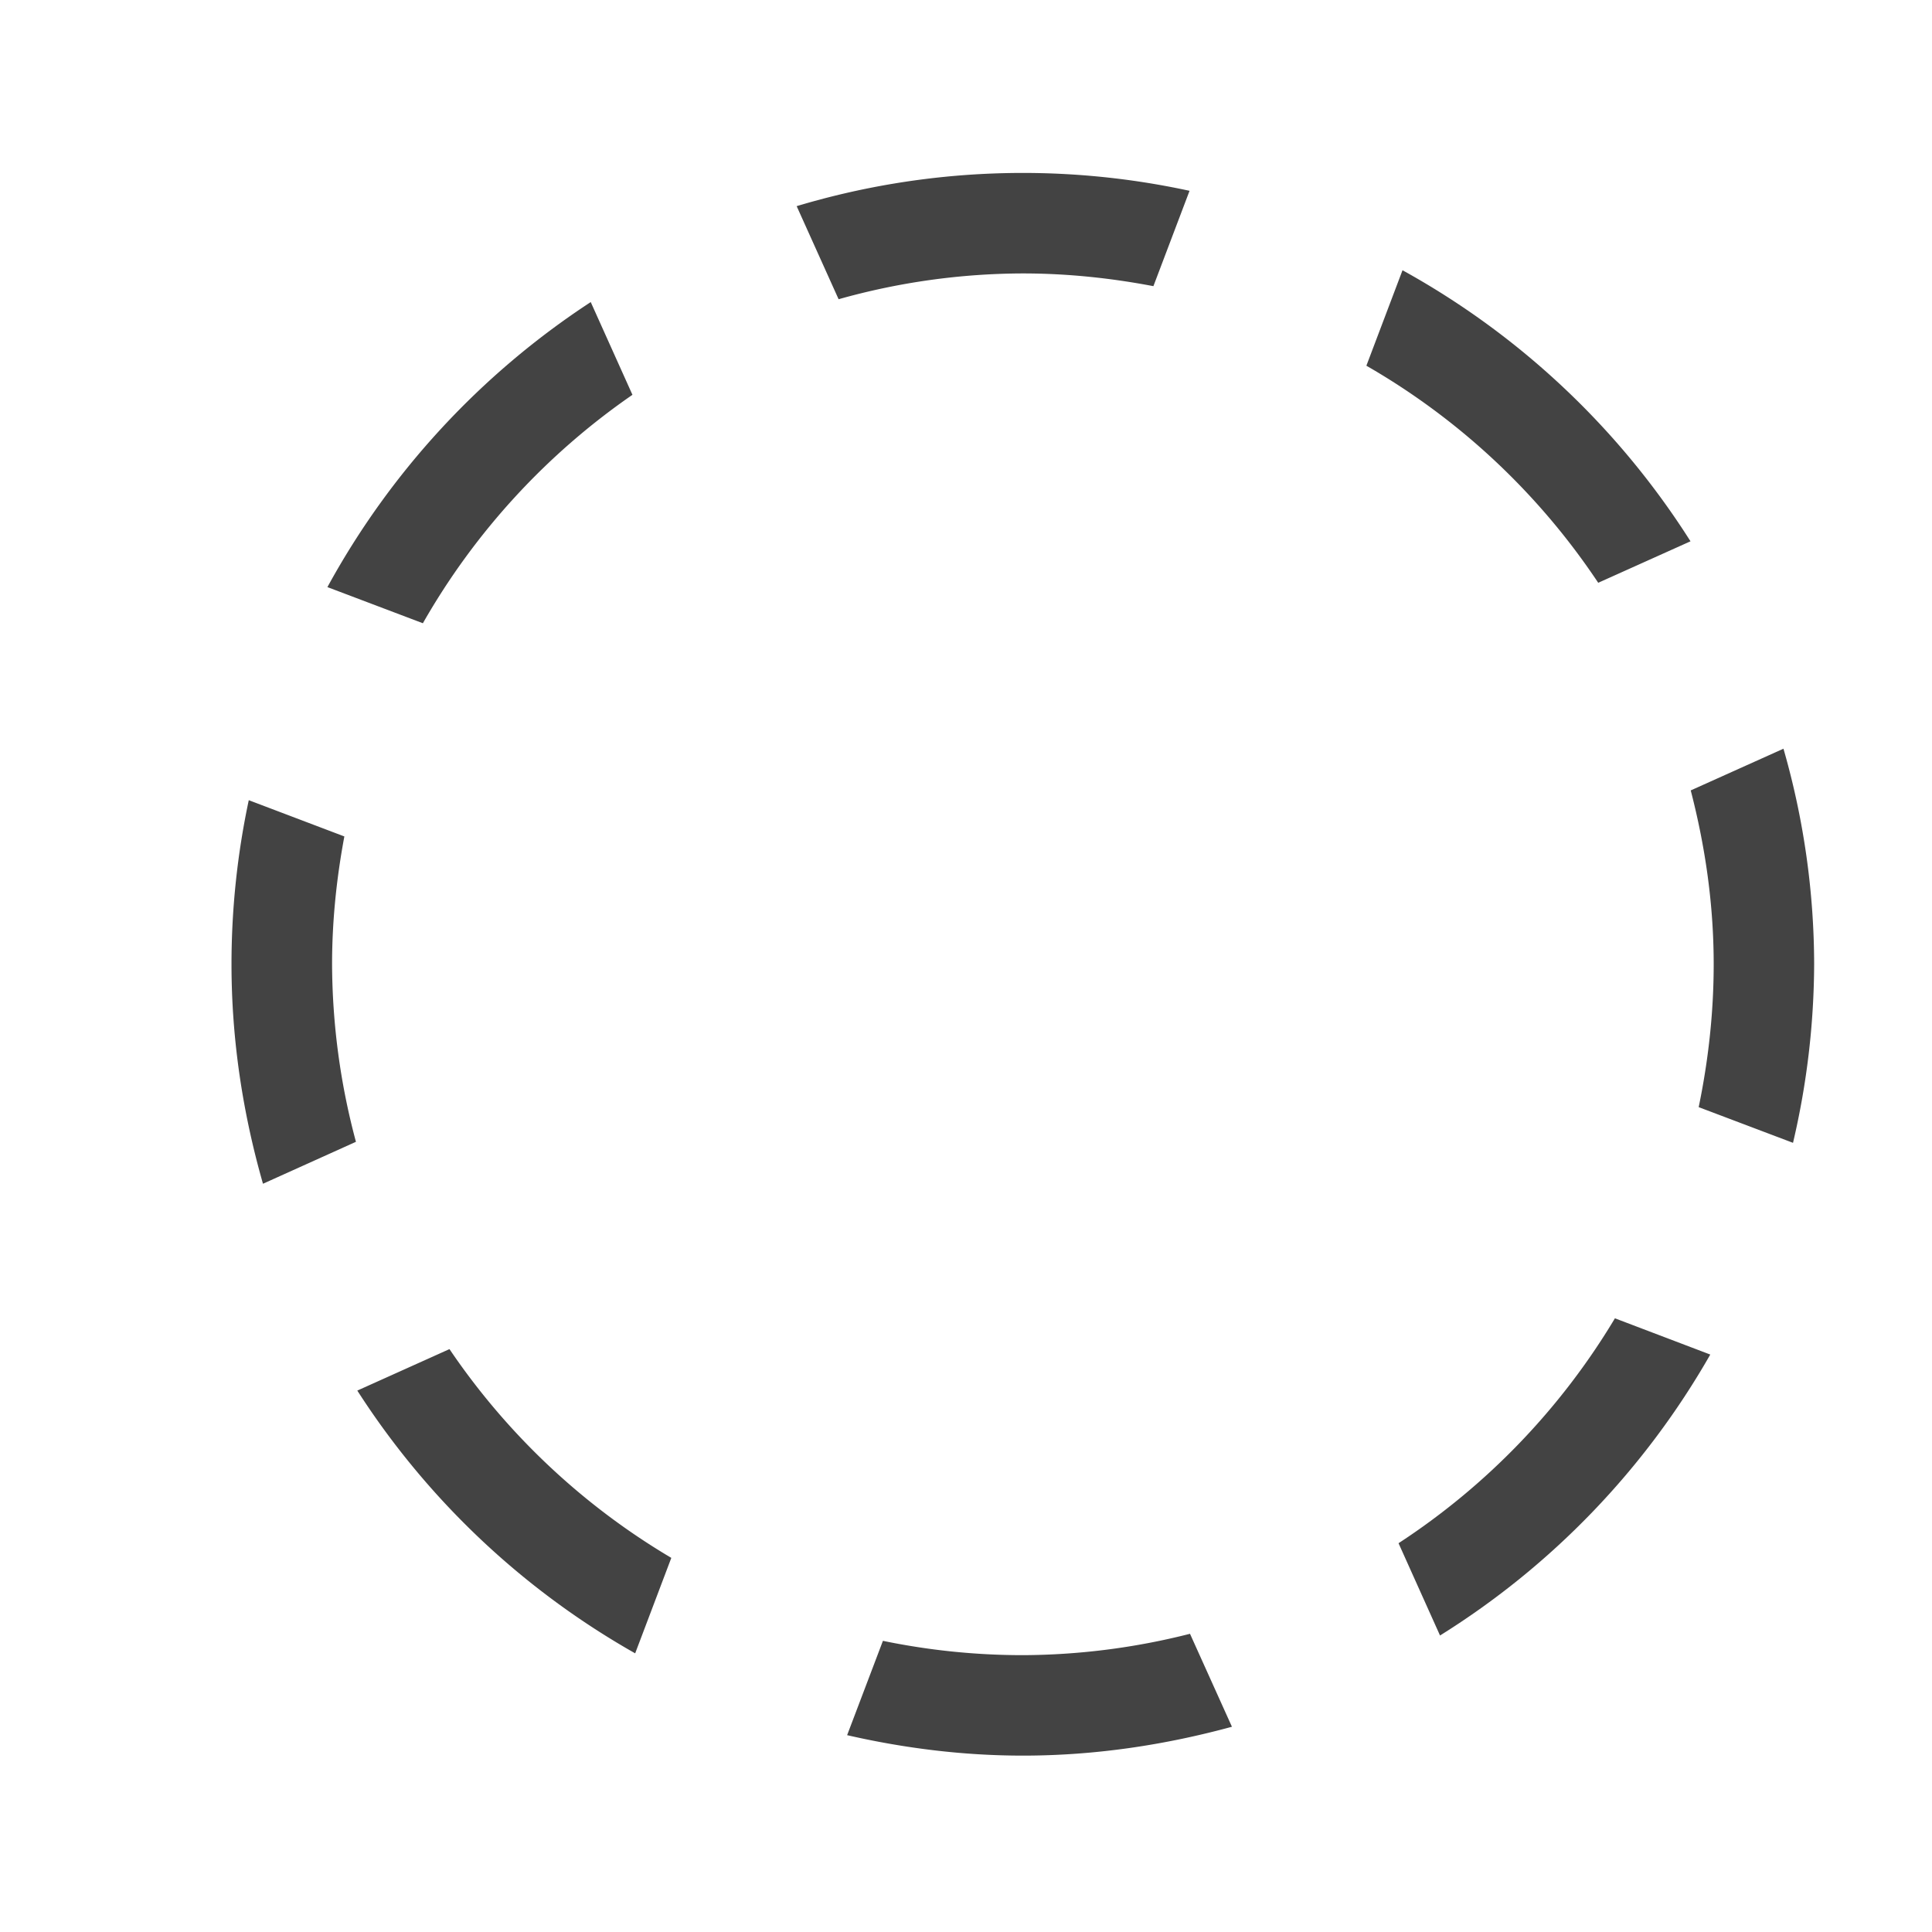 <svg viewBox="0 0 17 16" xmlns="http://www.w3.org/2000/svg" class="si-glyph si-glyph-circle-drashed" height="1em" width="1em">
  <path d="M2.922 7.984c0-.385.04-.76.108-1.124l-.841-.319a6.94 6.94 0 0 0-.152 1.443c0 .671.101 1.317.277 1.932l.818-.369a6.102 6.102 0 0 1-.21-1.563Zm7.549 5.892A6.05 6.05 0 0 1 9 14.064c-.422 0-.834-.044-1.231-.126l-.315.83c.498.114 1.015.18 1.547.18.637 0 1.252-.094 1.839-.254l-.369-.818Zm-6.75-8.892a6.132 6.132 0 0 1 1.844-2.01l-.367-.816a7.015 7.015 0 0 0-2.317 2.508l.84.318ZM14.21 11.1a6.114 6.114 0 0 1-1.904 1.979l.365.812a7.004 7.004 0 0 0 2.378-2.472l-.839-.319Zm-10.255.271-.811.365a7.006 7.006 0 0 0 2.445 2.312l.318-.84a6.121 6.121 0 0 1-1.952-1.837Zm3.424-9.238A6.027 6.027 0 0 1 9 1.906c.394 0 .777.041 1.149.112l.318-.839a6.92 6.92 0 0 0-3.457.135l.369.819Zm6.684 2.495.812-.365a7.01 7.01 0 0 0-2.534-2.385l-.318.84a6.105 6.105 0 0 1 2.04 1.91Zm1.63 1.46-.816.367c.127.49.202 1 .202 1.529 0 .432-.048.852-.132 1.258l.83.314a6.965 6.965 0 0 0 .186-1.572 6.9 6.9 0 0 0-.27-1.896Z" class="si-glyph-fill" fill="#434343" fill-rule="evenodd"/>
</svg>
